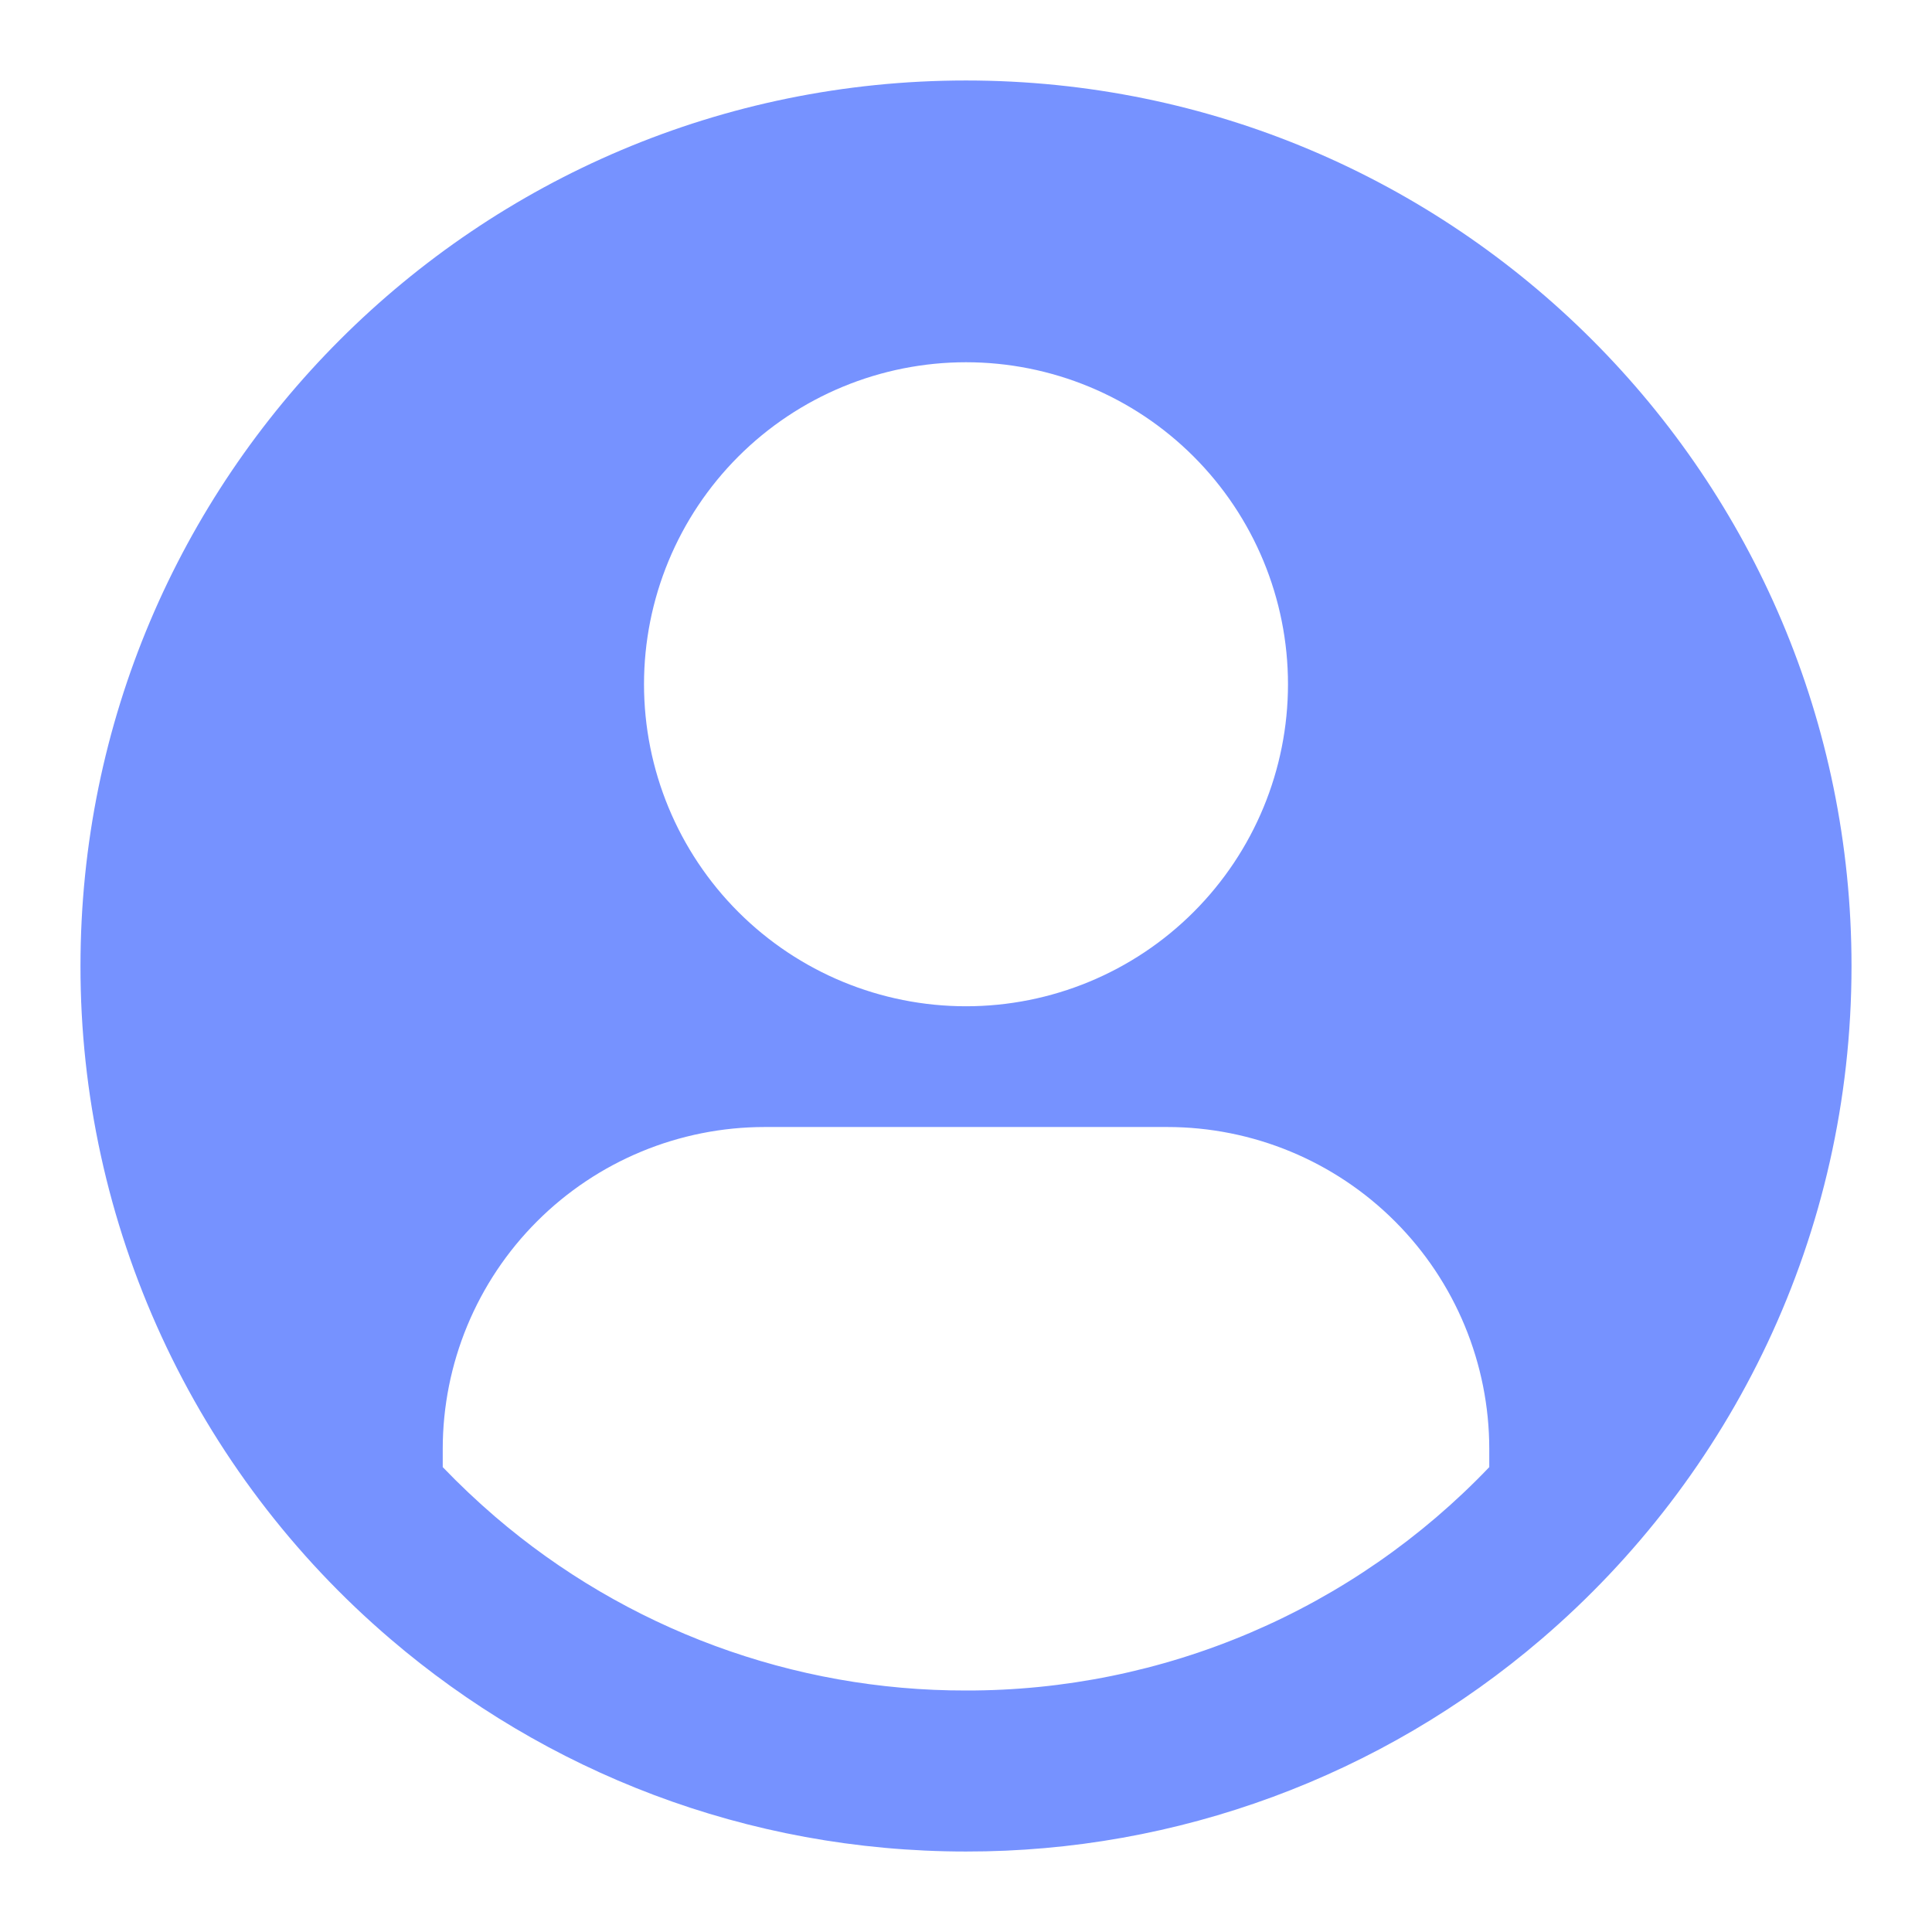 <svg width="50" height="50" viewBox="0 0 50 50" fill="none" xmlns="http://www.w3.org/2000/svg">
<path d="M47.917 25C47.917 31.969 44.806 38.212 39.896 42.417C35.748 45.973 30.463 47.925 25 47.917C19.312 47.917 14.11 45.846 10.104 42.417C7.587 40.267 5.566 37.596 4.181 34.589C2.796 31.582 2.08 28.311 2.083 25C2.083 12.344 12.344 2.083 25 2.083C37.656 2.083 47.917 12.344 47.917 25ZM33.333 17.708C33.333 15.498 32.455 13.379 30.892 11.816C29.33 10.253 27.21 9.375 25 9.375C22.79 9.375 20.67 10.253 19.107 11.816C17.545 13.379 16.667 15.498 16.667 17.708C16.667 19.919 17.545 22.038 19.107 23.601C20.67 25.164 22.79 26.042 25 26.042C27.21 26.042 29.33 25.164 30.892 23.601C32.455 22.038 33.333 19.919 33.333 17.708ZM38.542 37.969V37.5C38.542 35.29 37.664 33.17 36.101 31.608C34.538 30.045 32.419 29.167 30.208 29.167H19.792C17.581 29.167 15.462 30.045 13.899 31.608C12.336 33.17 11.458 35.29 11.458 37.5V37.969C11.889 38.417 12.34 38.844 12.812 39.25C16.205 42.161 20.53 43.758 25 43.75C27.531 43.755 30.037 43.245 32.365 42.251C34.693 41.257 36.794 39.8 38.542 37.969Z" fill="#7692FF"/>
</svg>
